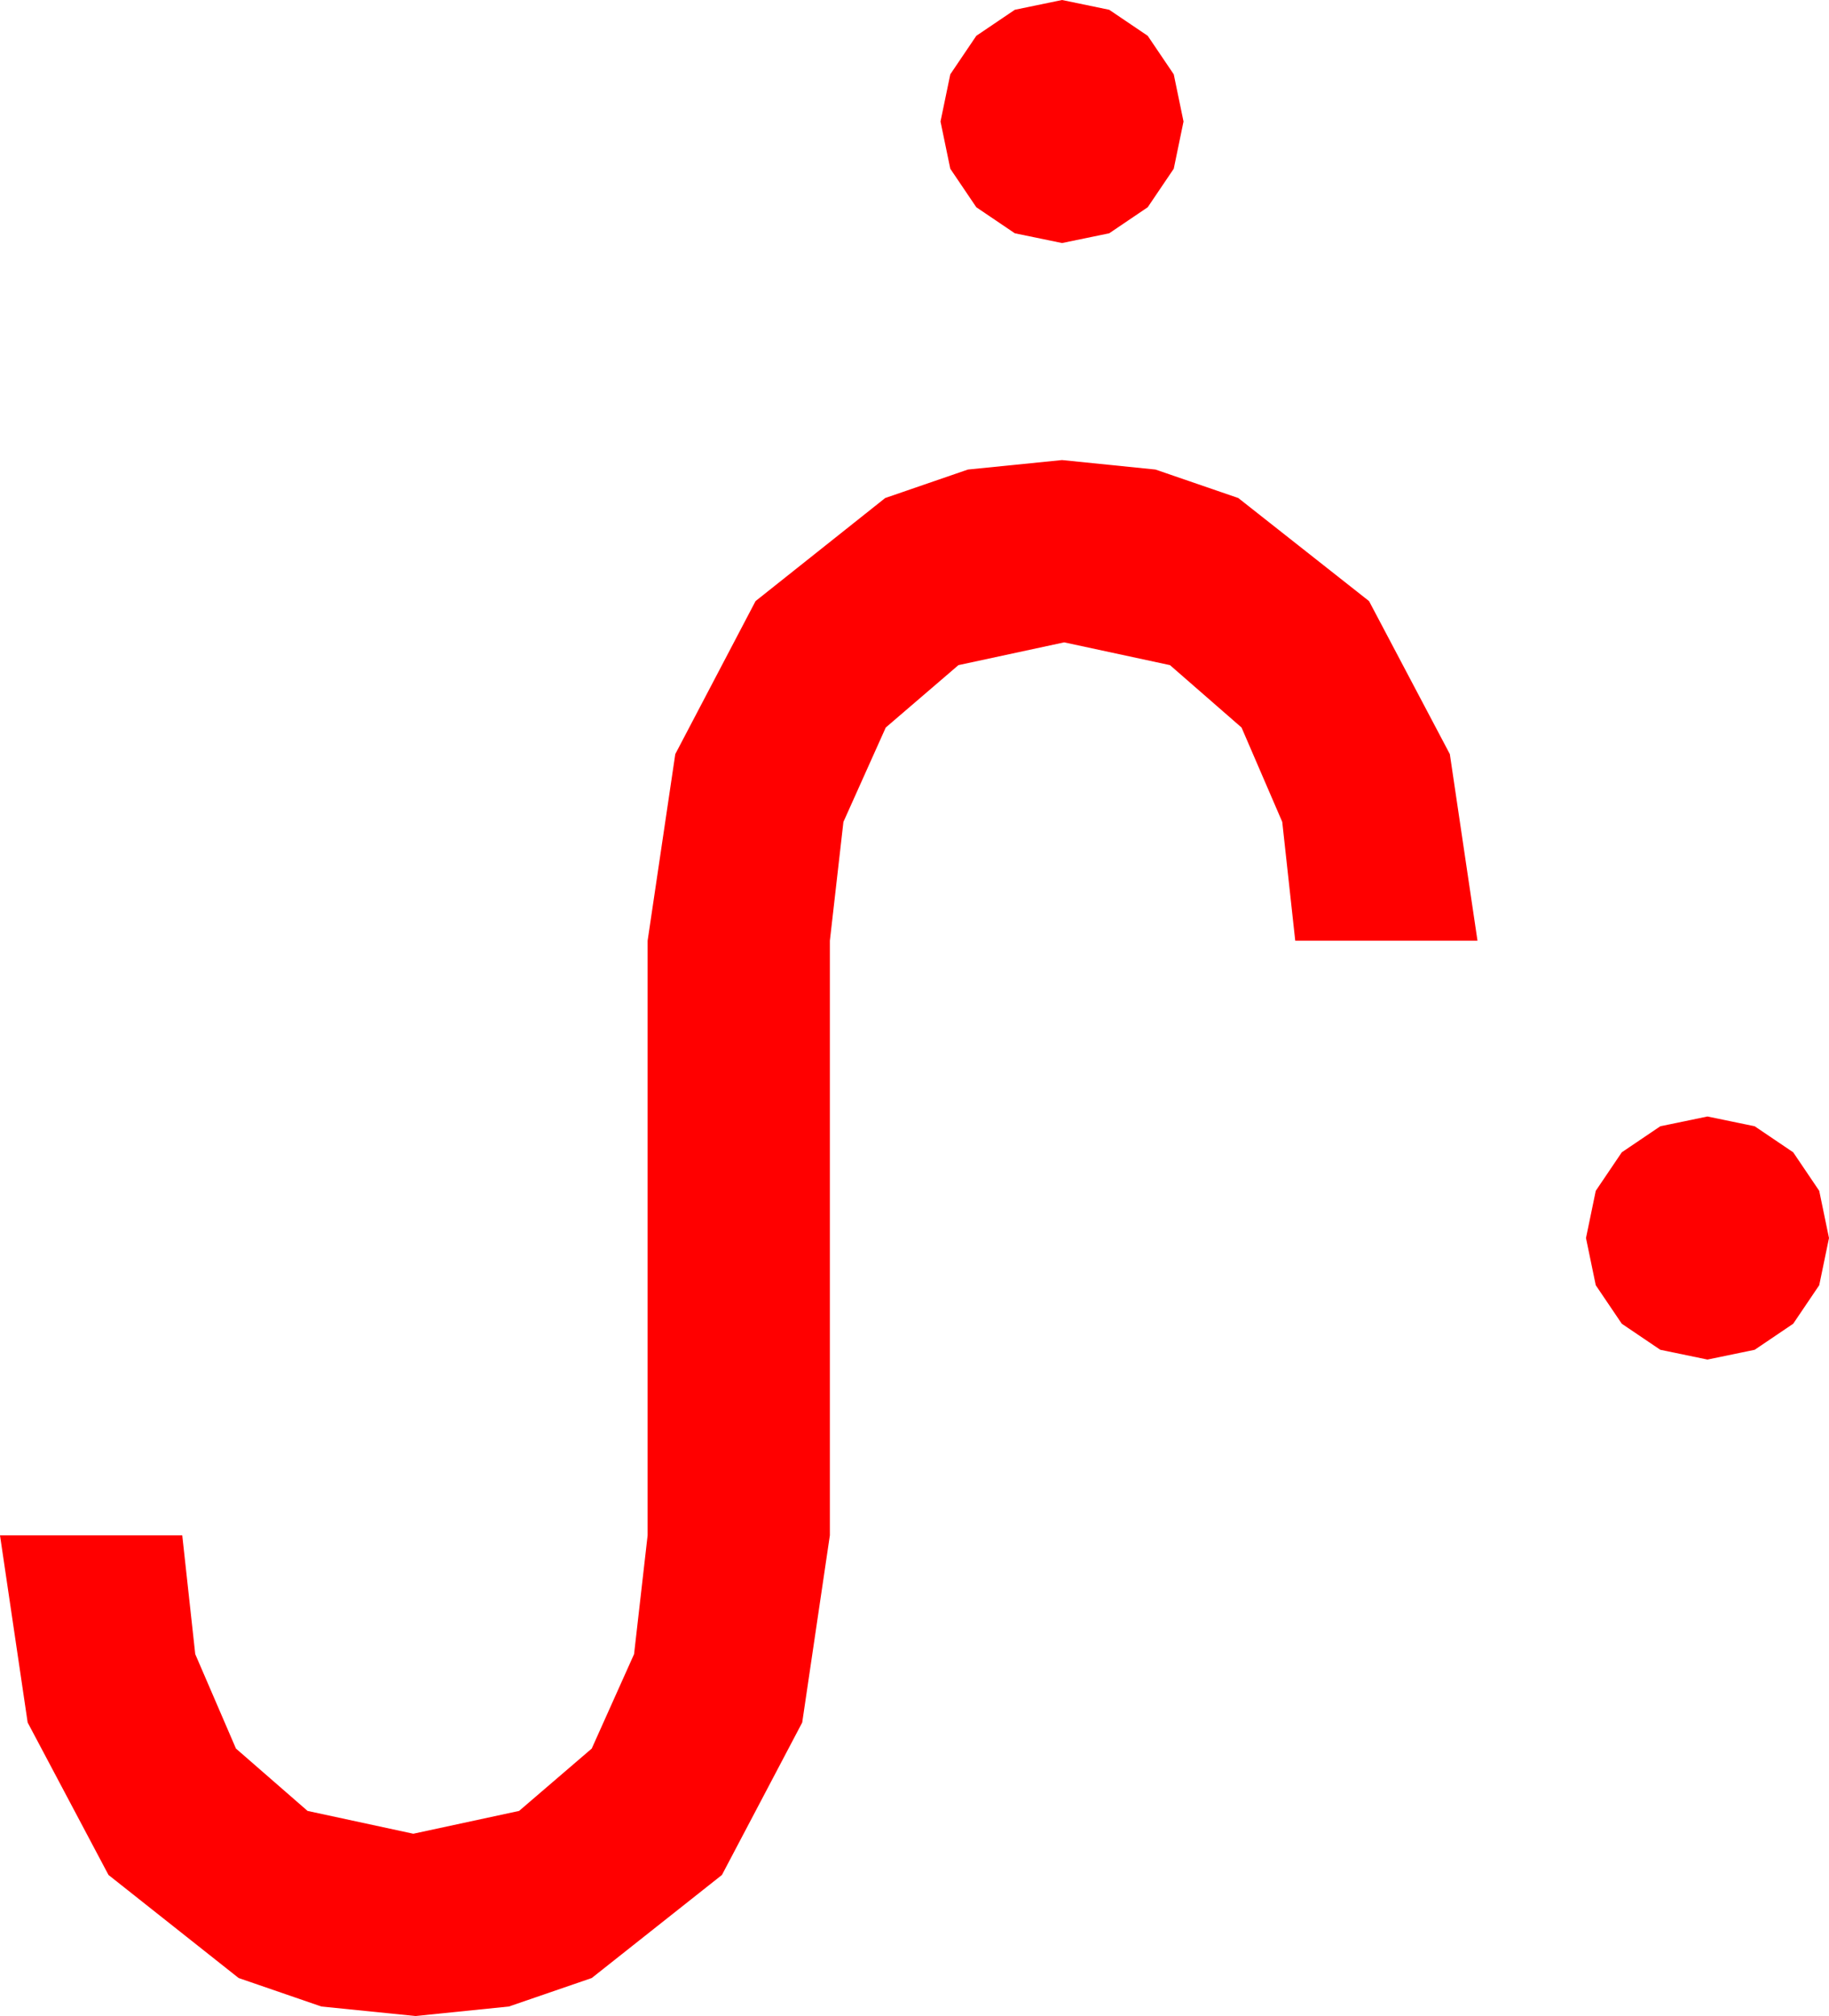 <?xml version="1.0" encoding="utf-8"?>
<!DOCTYPE svg PUBLIC "-//W3C//DTD SVG 1.1//EN" "http://www.w3.org/Graphics/SVG/1.1/DTD/svg11.dtd">
<svg width="49.395" height="54.434" xmlns="http://www.w3.org/2000/svg" xmlns:xlink="http://www.w3.org/1999/xlink" xmlns:xml="http://www.w3.org/XML/1998/namespace" version="1.1">
  <g>
    <g>
      <path style="fill:#FF0000;fill-opacity:1" d="M46.113,30.146L47.388,30.41 48.428,31.113 49.131,32.153 49.395,33.428 49.131,34.702 48.428,35.742 47.388,36.445 46.113,36.709 44.839,36.445 43.799,35.742 43.096,34.702 42.832,33.428 43.096,32.153 43.799,31.113 44.839,30.41 46.113,30.146z M28.682,12.422L31.205,12.678 33.442,13.447 36.973,16.23 39.155,20.361 39.902,25.4 34.98,25.4 34.629,22.192 33.53,19.644 31.597,17.959 28.74,17.344 25.884,17.959 23.921,19.644 22.778,22.192 22.412,25.4 22.412,41.455 21.665,46.509 19.497,50.625 15.981,53.408 13.744,54.177 11.221,54.434 8.679,54.177 6.445,53.408 2.93,50.625 0.747,46.509 0,41.455 4.922,41.455 5.273,44.663 6.372,47.212 8.306,48.896 11.162,49.512 14.019,48.896 15.981,47.212 17.124,44.663 17.49,41.455 17.49,25.4 18.237,20.361 20.405,16.23 23.906,13.447 26.14,12.678 28.682,12.422z M28.682,0L29.956,0.264 30.996,0.967 31.699,2.007 31.963,3.281 31.699,4.556 30.996,5.596 29.956,6.299 28.682,6.562 27.407,6.299 26.367,5.596 25.664,4.556 25.4,3.281 25.664,2.007 26.367,0.967 27.407,0.264 28.682,0z" />
    </g>
  </g>
</svg>